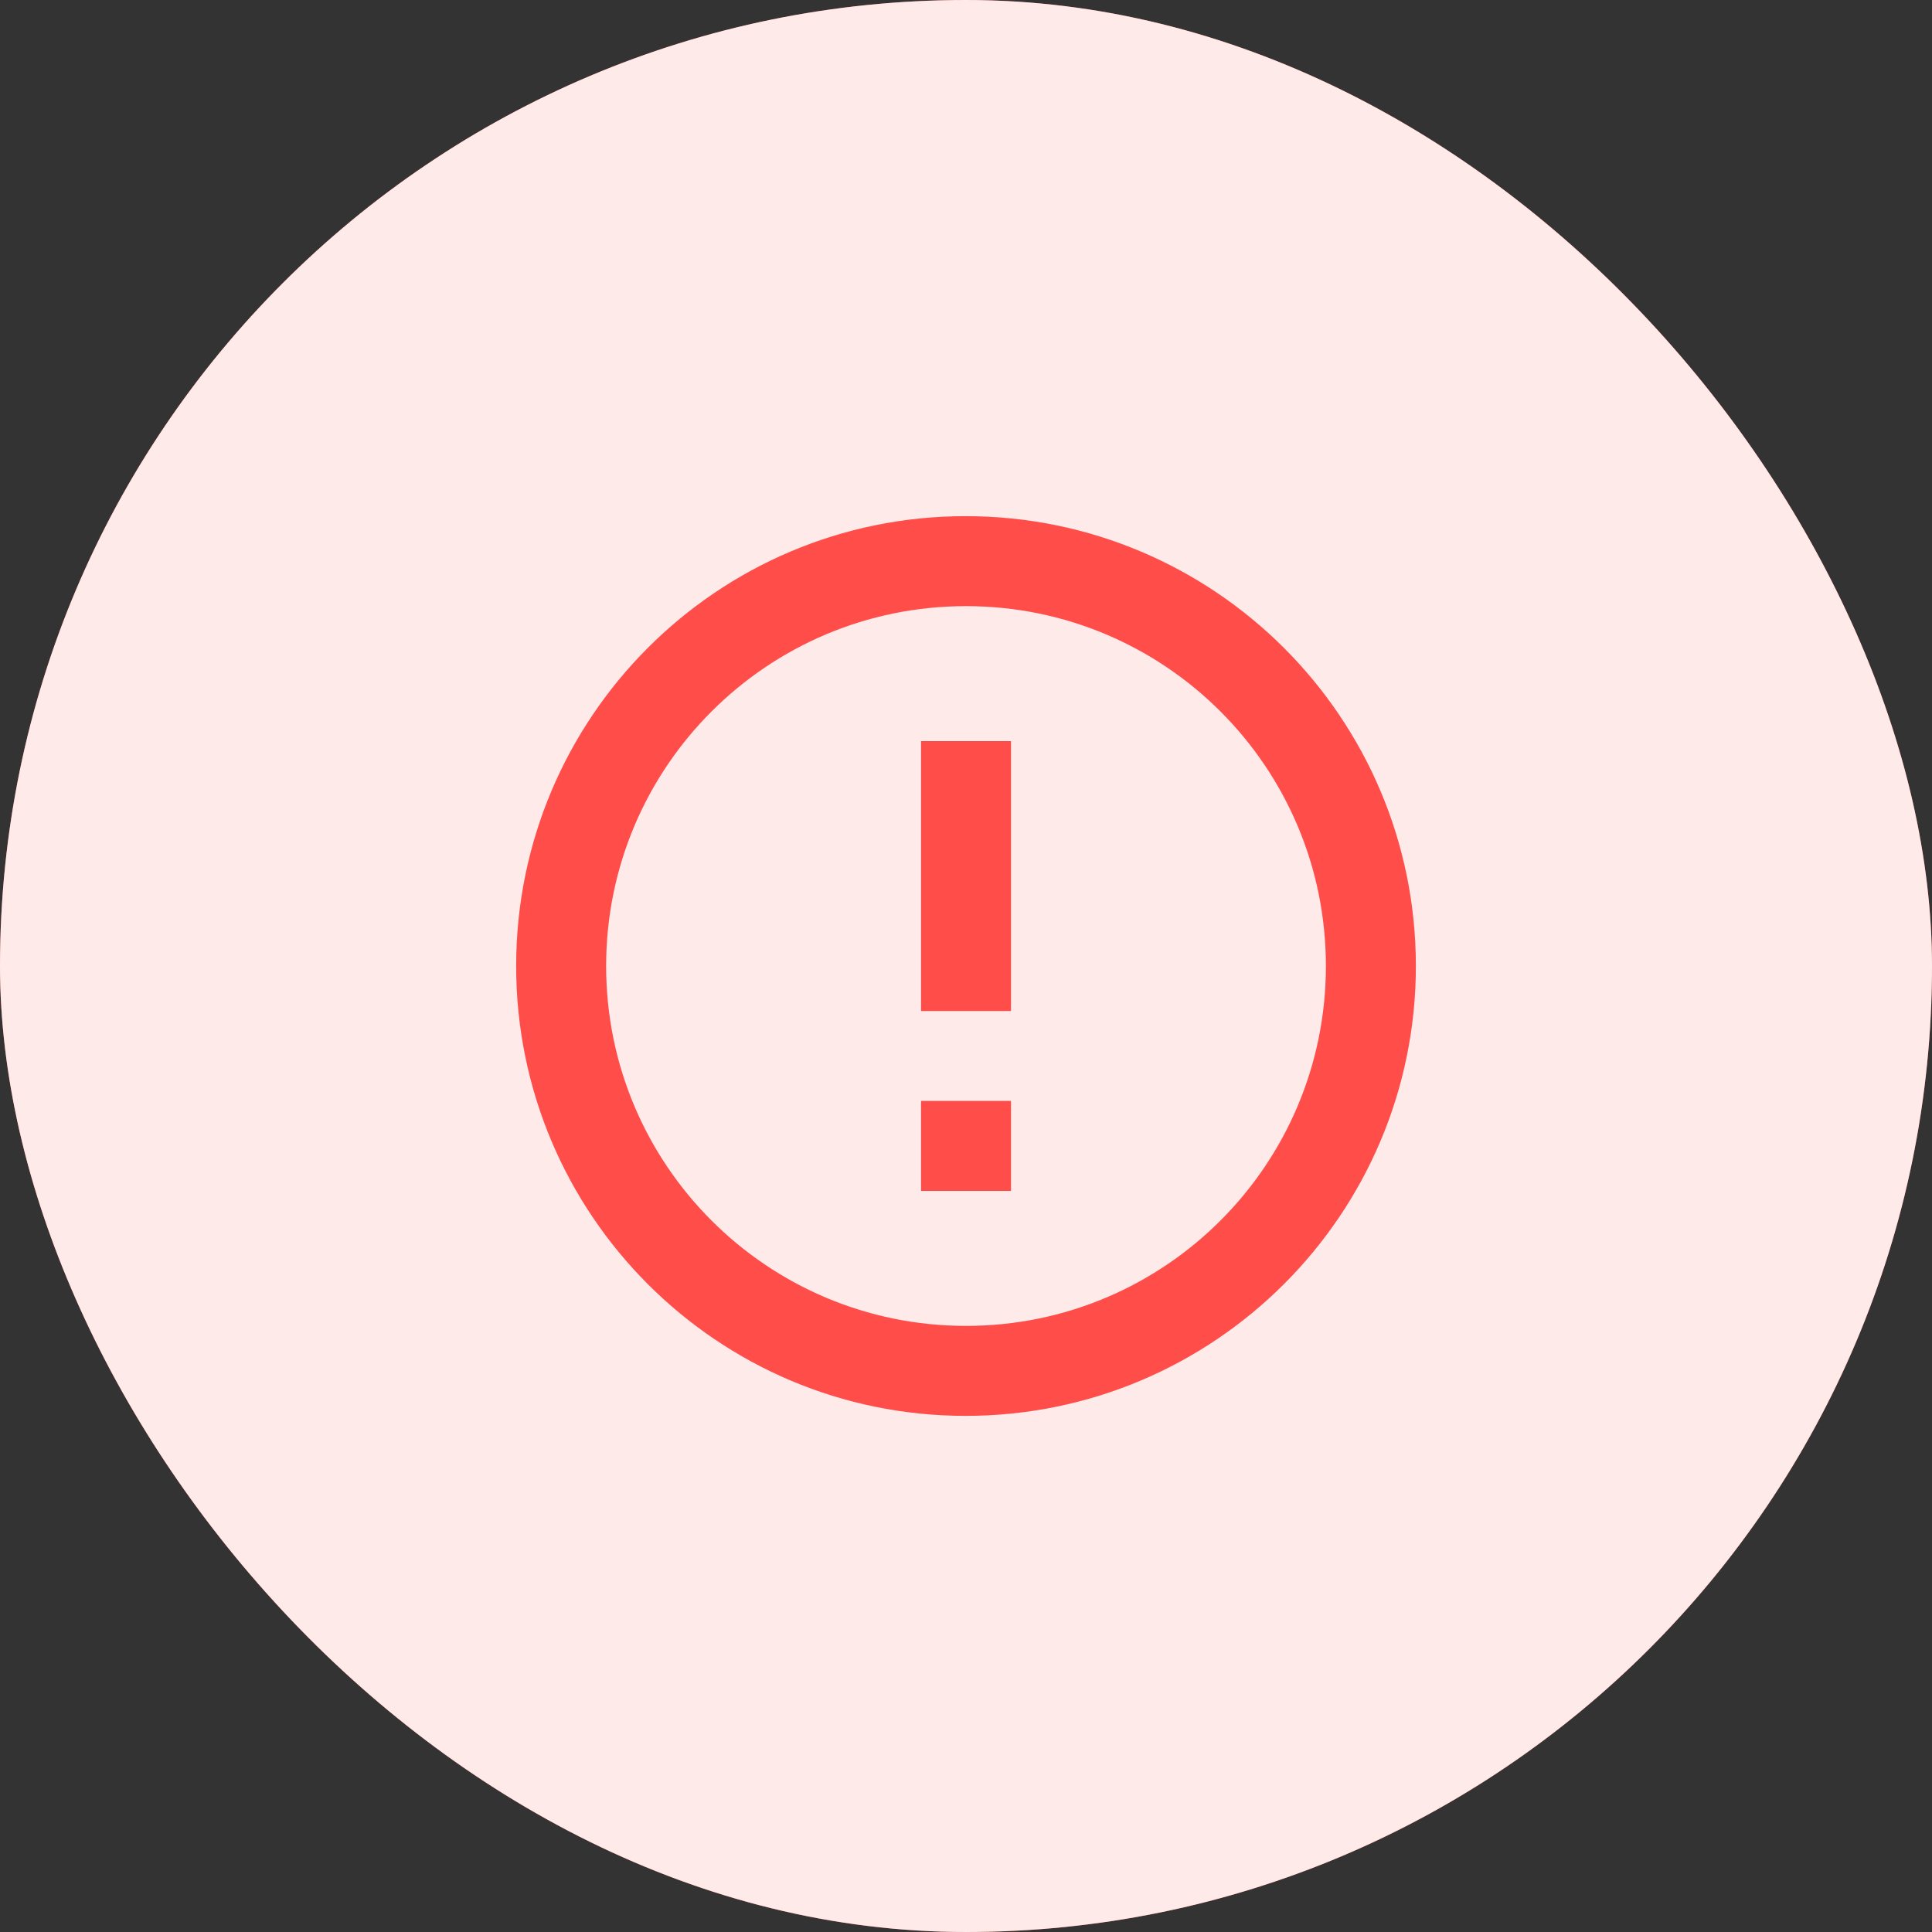 <svg width="68" height="68" viewBox="0 0 68 68" fill="none" xmlns="http://www.w3.org/2000/svg">
<rect x="0" y="0" width="68" height="68" fill="#333333" stroke="none"/>
<rect width="68" height="68" rx="34" fill="#FF4D49"/>
<rect width="68" height="68" rx="34" fill="white" fill-opacity="0.88"/>
<path d="M32.417 38.75H35.584V41.917H32.417V38.75ZM32.417 26.084H35.584V35.584H32.417V26.084ZM33.984 18.167C25.244 18.167 18.167 25.26 18.167 34C18.167 42.74 25.244 49.834 33.984 49.834C42.74 49.834 49.834 42.74 49.834 34C49.834 25.26 42.74 18.167 33.984 18.167ZM34 46.667C27.002 46.667 21.334 40.999 21.334 34C21.334 27.002 27.002 21.334 34 21.334C40.999 21.334 46.667 27.002 46.667 34C46.667 40.999 40.999 46.667 34 46.667Z" fill="#FF4D49"/>
</svg>
